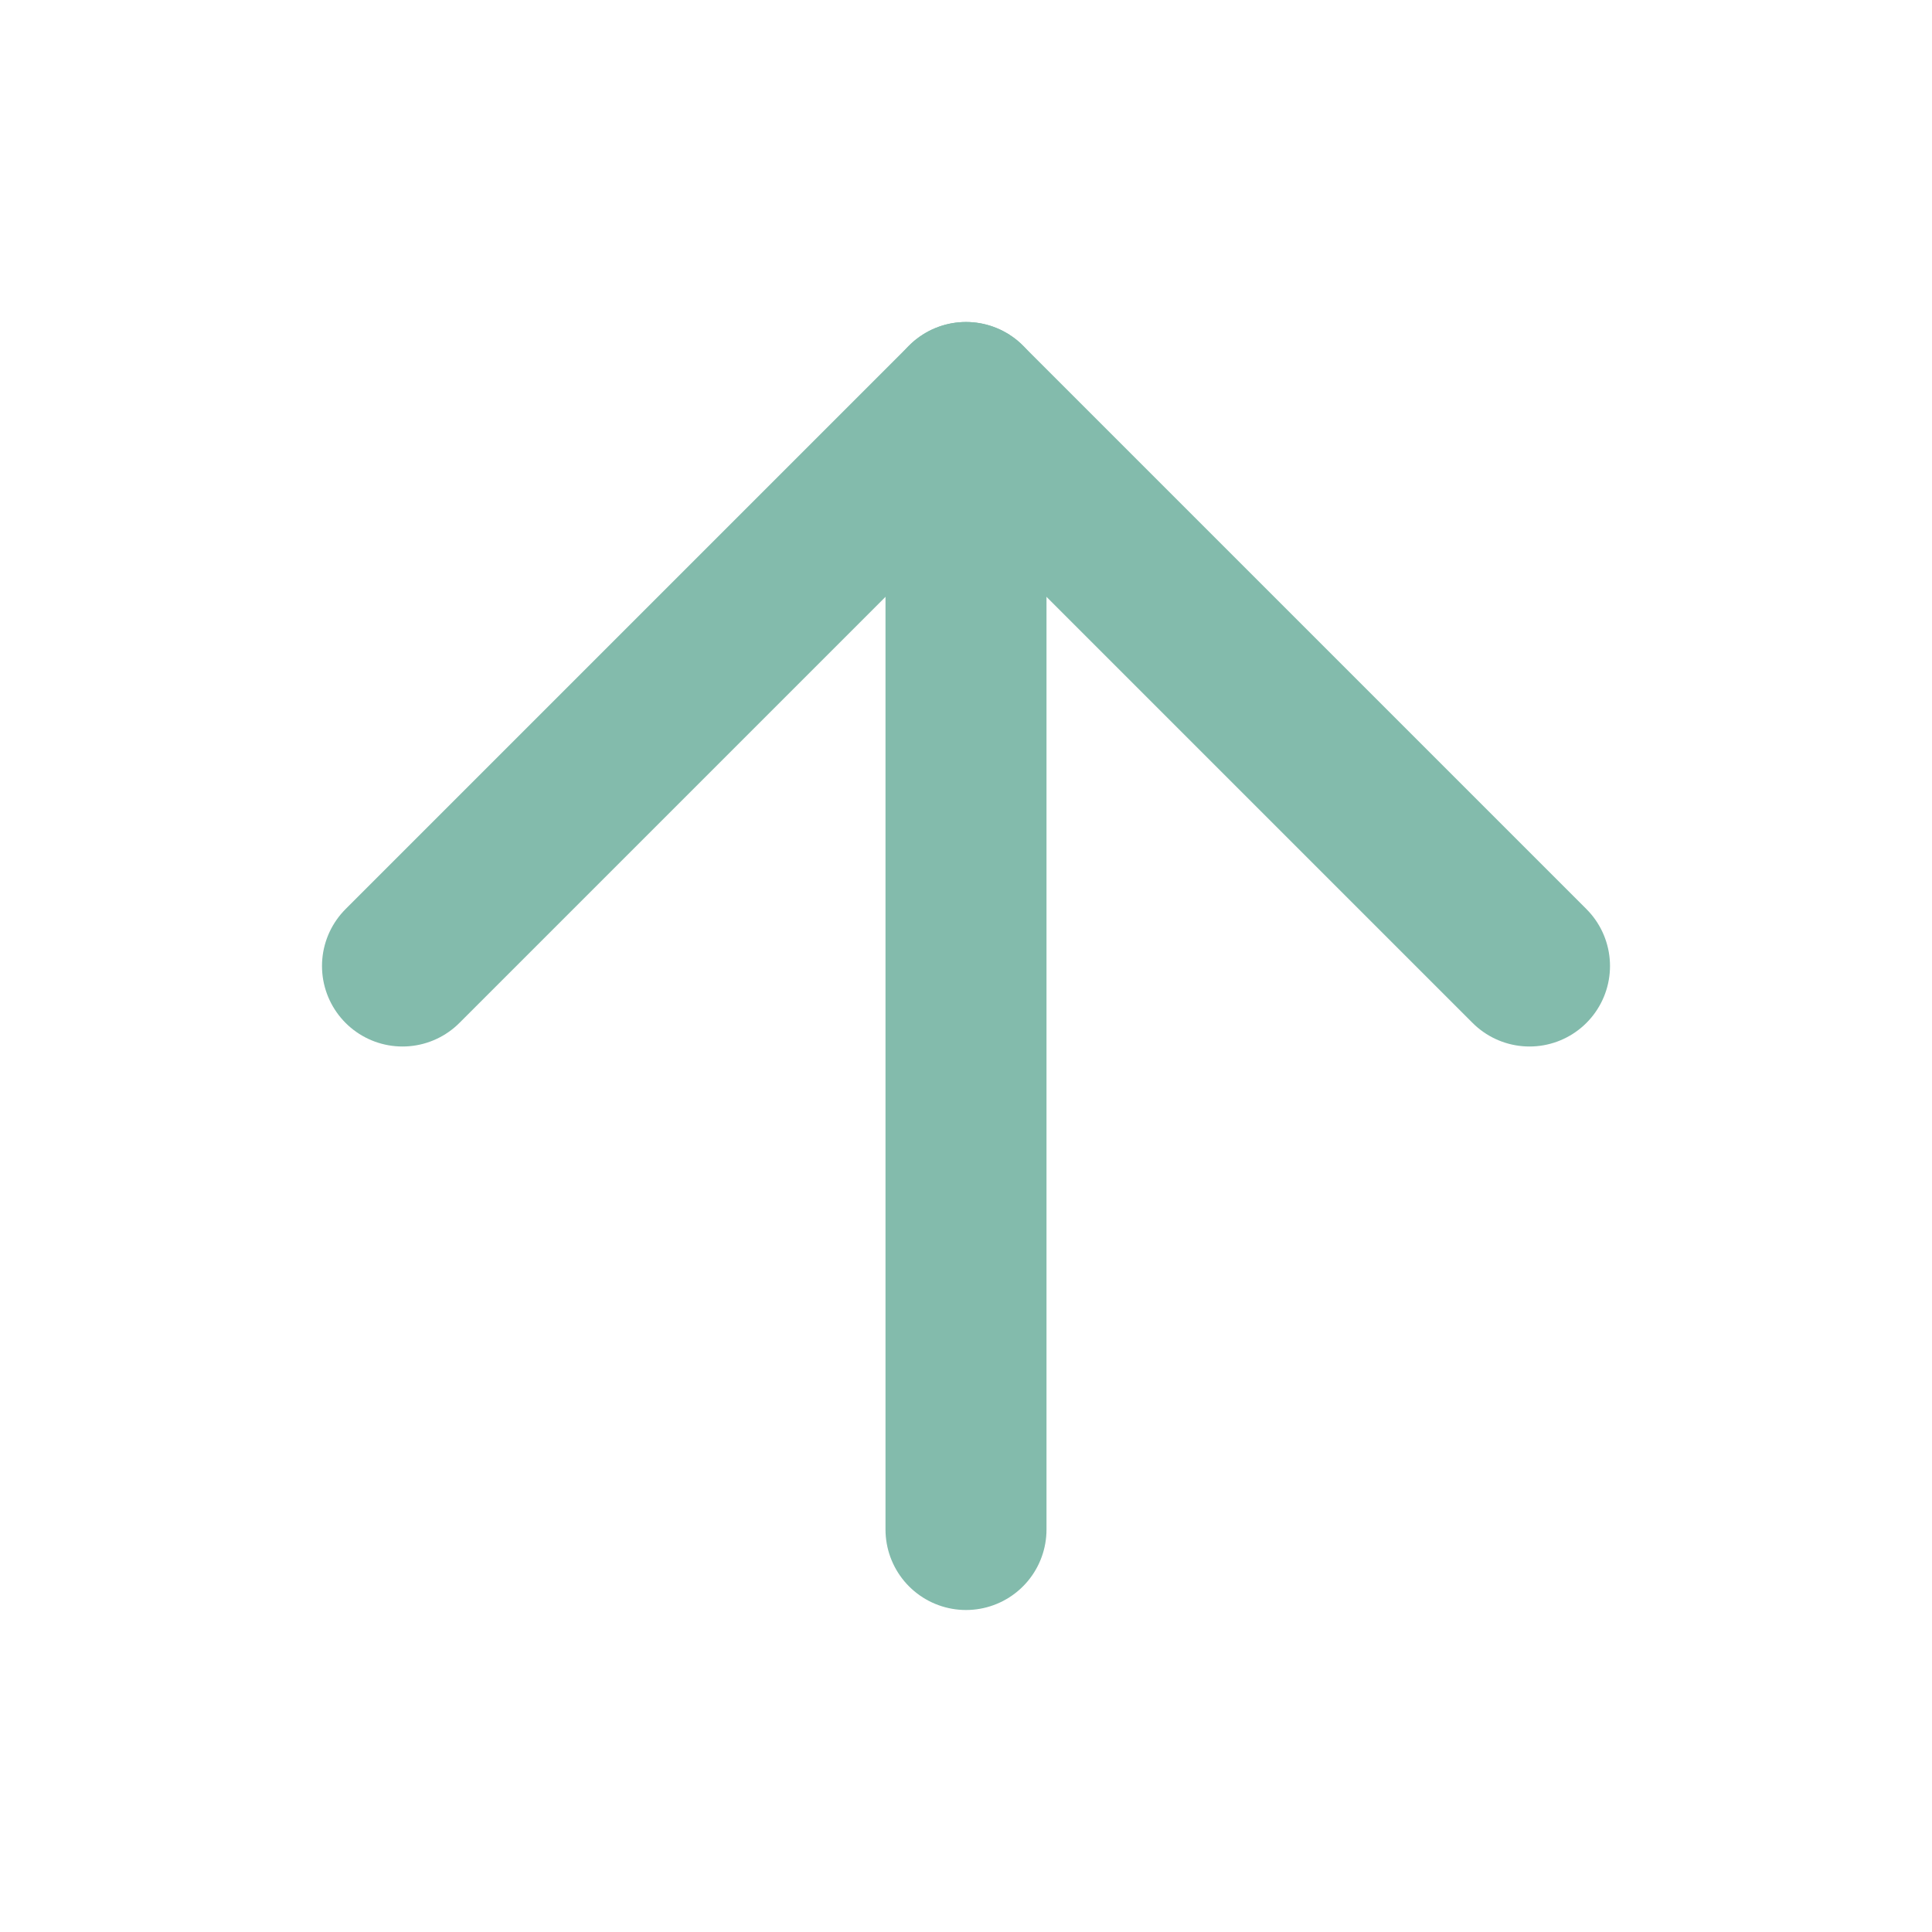 <svg xmlns="http://www.w3.org/2000/svg" width="24" height="24" viewBox="0 0 24 24" fill="none" stroke="#83BBAC" stroke-width="2" stroke-linecap="round" stroke-linejoin="round" class="feather feather-arrow-up"><line x1="12" y1="19" x2="12" y2="5"></line><polyline points="5 12 12 5 19 12"></polyline></svg>